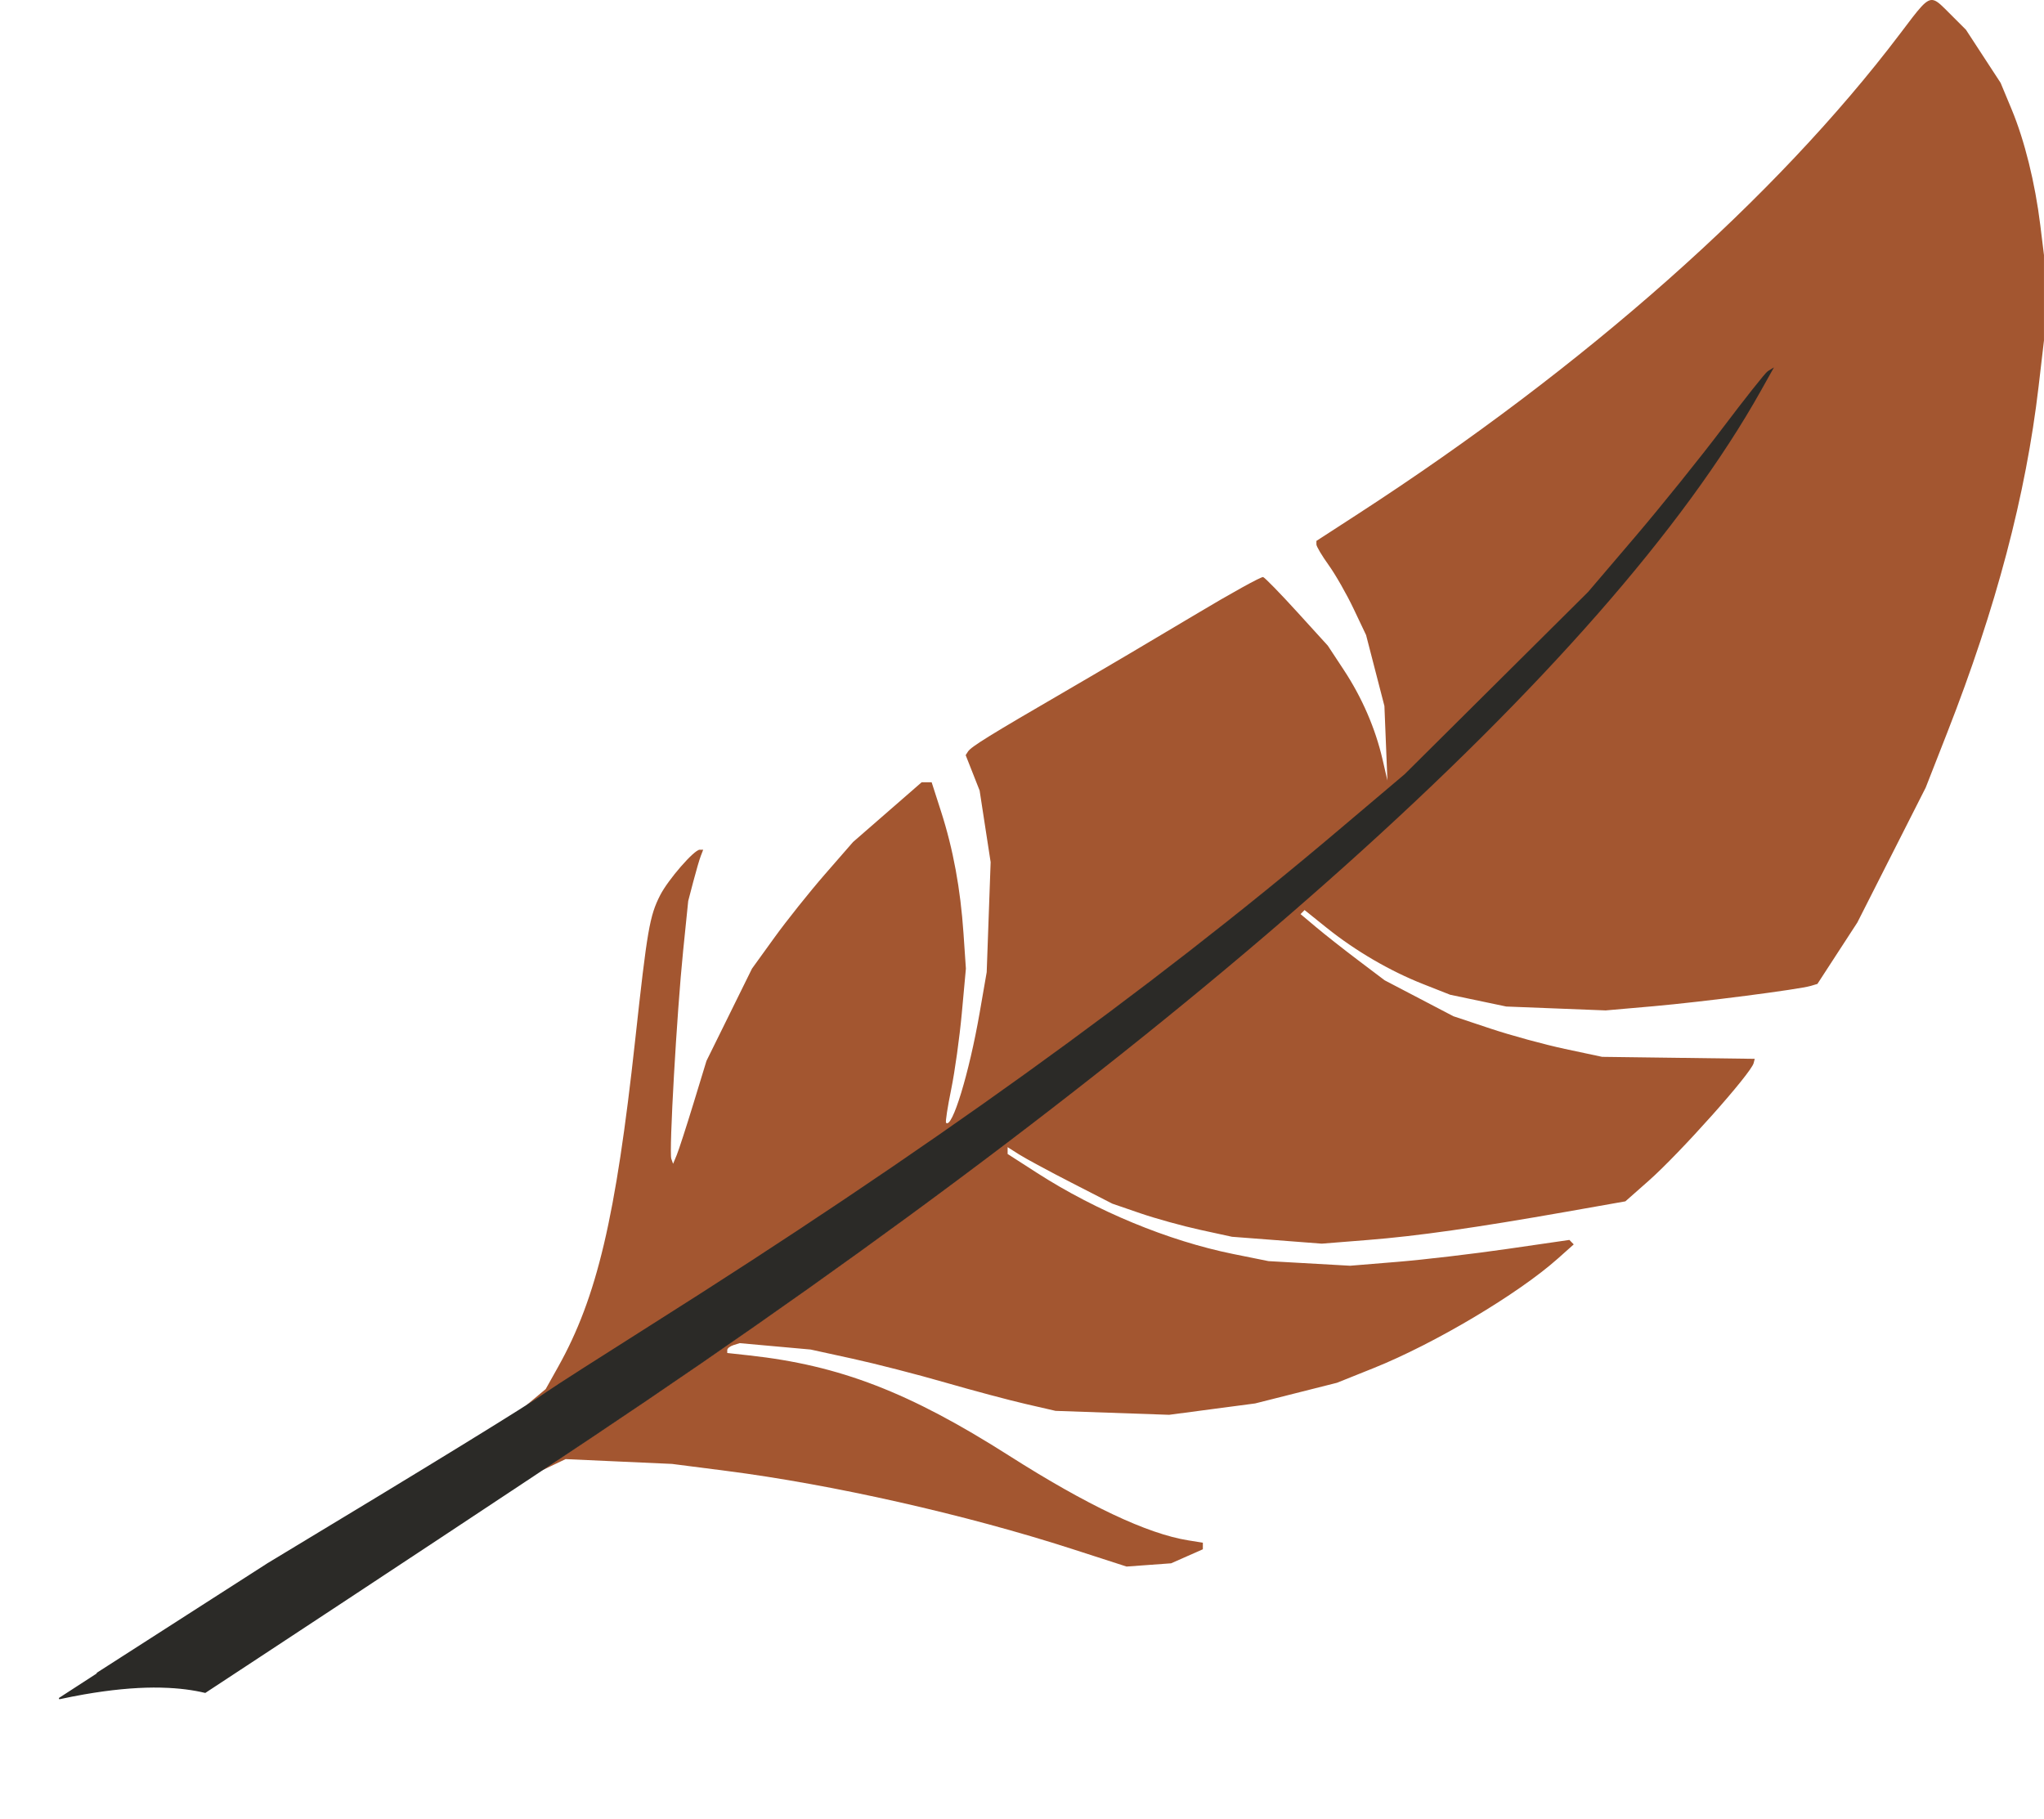<?xml version="1.0" encoding="UTF-8" standalone="no"?>
<!-- Created with Inkscape (http://www.inkscape.org/) -->

<svg
   width="152.373mm"
   height="135.595mm"
   viewBox="0 0 152.373 135.595"
   version="1.1"
   id="svg1"
   xml:space="preserve"
   xmlns="http://www.w3.org/2000/svg"
   xmlns:svg="http://www.w3.org/2000/svg"><defs
     id="defs1"><clipPath
       clipPathUnits="userSpaceOnUse"
       id="clipPath343"><rect
         style="fill:#000000;fill-opacity:1;stroke-width:0.097"
         id="rect344"
         width="246.592"
         height="232.833"
         x="-159.279"
         y="-119.062" /></clipPath></defs><g
     id="g357"
     transform="translate(121.296,76.239)"><path
       d="m 22.831,-76.227 c -0.54,-0.121 -1.033,0.586 -2.509,2.535 -9.229,12.187 -23.46,24.792 -40.375,35.763 l -3.109,2.016 v 0.266 c 0,0.146 0.412,0.84 0.916,1.541 0.504,0.701 1.337,2.161 1.852,3.244 l 0.935,1.969 0.683,2.644 0.683,2.643 0.112,2.778 0.112,2.778 -0.367,-1.587 c -0.533,-2.302 -1.525,-4.593 -2.885,-6.657 l -1.192,-1.81 -2.287,-2.514 c -1.258,-1.382 -2.398,-2.552 -2.533,-2.599 -0.135,-0.047 -2.422,1.218 -5.082,2.812 -2.66,1.594 -6.986,4.147 -9.614,5.674 -5.699,3.31 -7.069,4.157 -7.304,4.518 l -0.176,0.271 0.521,1.321 0.52,1.321 0.41,2.668 0.411,2.668 -0.147,4.101 -0.147,4.101 -0.528,3.043 c -0.783,4.506 -2.057,8.675 -2.503,8.185 -0.057,-0.063 0.116,-1.186 0.385,-2.496 0.269,-1.31 0.626,-3.87 0.792,-5.689 l 0.303,-3.307 -0.179,-2.634 c -0.225,-3.31 -0.77,-6.272 -1.671,-9.074 l -0.702,-2.183 h -0.374 -0.374 l -2.557,2.227 -2.557,2.227 -2.099,2.409 c -1.154,1.325 -2.848,3.449 -3.765,4.719 l -1.667,2.309 -1.697,3.44 -1.697,3.44 -0.97,3.175 c -0.534,1.746 -1.094,3.473 -1.244,3.836 l -0.274,0.661 -0.133,-0.373 c -0.18,-0.501 0.41,-10.879 0.882,-15.509 l 0.378,-3.711 0.379,-1.448 c 0.208,-0.797 0.46,-1.657 0.559,-1.912 l 0.179,-0.463 h -0.259 c -0.416,0 -2.357,2.233 -2.948,3.39 -0.789,1.546 -0.965,2.569 -1.864,10.804 -1.447,13.251 -2.844,19.177 -5.745,24.363 l -0.925,1.654 -0.839,0.701 -0.661,0.552 c 0.345,-0.223 1.255,-0.779 1.466,-0.923 0.198,-0.133 0.343,-0.224 0.526,-0.349 0.381,-0.26 2.713,-1.736 4.705,-2.999 1.102,-0.702 1.393,-0.904 2.65,-1.698 5.101,-3.221 9.957,-6.379 14.595,-9.491 0.641,-0.431 1.256,-0.859 1.89,-1.289 1.561,-1.057 3.122,-2.115 4.634,-3.163 10.737,-7.453 20.37,-14.771 28.968,-21.975 0.388,-0.325 0.792,-0.649 1.177,-0.974 l 4.962,-4.198 h 5.17e-4 l 6.836,-6.793 6.837,-6.794 3.497,-4.101 c 1.924,-2.256 4.868,-5.915 6.543,-8.132 1.675,-2.217 3.179,-4.114 3.343,-4.215 h 5.17e-4 l 0.297,-0.183 5.16e-4,-5.17e-4 h 5.17e-4 l -0.879,1.569 c -0.187,0.333 -0.422,0.685 -0.619,1.022 -0.562,0.963 -1.124,1.925 -1.769,2.917 -7.836,12.06 -21.731,26.287 -40.73,41.831 -1.138,0.932 -2.337,1.878 -3.511,2.818 -0.957,0.766 -1.883,1.525 -2.864,2.297 -11.26,8.87 -24.071,18.113 -38.267,27.57 -1.182,0.787 -2.372,1.582 -2.646,1.766 l -0.498,0.334 0.92,-0.439 0.92,-0.439 3.966,0.179 3.967,0.179 4.044,0.519 c 7.914,1.016 17.838,3.257 25.766,5.817 l 4.073,1.316 1.66,-0.121 1.661,-0.121 1.183,-0.523 1.184,-0.523 v -0.245 -0.246 l -1.092,-0.175 c -3.053,-0.488 -7.52,-2.6 -13.369,-6.323 -7.423,-4.723 -12.601,-6.722 -19.339,-7.463 l -1.654,-0.182 v -0.221 c 0,-0.121 0.208,-0.287 0.463,-0.367 l 0.463,-0.146 2.646,0.238 2.646,0.238 3.127,0.684 c 1.72,0.376 4.816,1.171 6.879,1.768 2.063,0.596 4.764,1.317 6.001,1.602 l 2.249,0.518 4.233,0.147 4.233,0.147 3.205,-0.424 3.205,-0.423 3.053,-0.771 3.053,-0.771 2.737,-1.098 c 4.527,-1.816 10.762,-5.523 13.718,-8.157 l 1.191,-1.061 -0.163,-0.167 -0.162,-0.166 -4.628,0.671 c -2.545,0.369 -6.222,0.802 -8.172,0.962 l -3.544,0.291 -3.043,-0.172 -3.043,-0.172 -2.646,-0.534 C -34.203,16.269 -39.562,14.053 -43.999,11.198 L -46.181,9.794 V 9.54 9.286 l 0.86,0.545 c 0.473,0.3 2.229,1.248 3.903,2.106 l 3.043,1.561 2.084,0.716 c 1.146,0.394 3.153,0.949 4.459,1.234 l 2.375,0.518 3.347,0.256 3.347,0.257 3.44,-0.274 c 3.717,-0.296 8.009,-0.907 14.849,-2.113 L -0.13,13.325 1.605,11.793 C 3.937,9.733 9.237,3.791 9.433,3.017 L 9.513,2.7 3.825,2.626 -1.864,2.552 -4.642,1.96 C -6.17,1.634 -8.664,0.953 -10.185,0.446 l -2.765,-0.921 -2.56,-1.339 -2.56,-1.338 -1.979,-1.495 c -1.089,-0.822 -2.5,-1.934 -3.137,-2.47 l -1.158,-0.974 0.15,-0.15 0.15,-0.15 1.642,1.318 c 2.153,1.728 4.717,3.224 7.201,4.203 l 2.009,0.792 2.092,0.439 2.092,0.439 3.704,0.145 3.704,0.145 3.572,-0.313 C 5.611,-1.544 12.823,-2.475 13.702,-2.74 l 0.485,-0.146 1.488,-2.29 1.489,-2.29 2.547,-5.027 2.547,-5.027 1.606,-4.101 c 3.651,-9.322 5.863,-17.703 6.811,-25.812 l 0.4,-3.421 v -3.184 -3.184 l -0.276,-2.242 c -0.387,-3.144 -1.168,-6.299 -2.133,-8.618 l -0.824,-1.98 -1.291,-1.978 -1.291,-1.979 -1.186,-1.186 c -0.579,-0.579 -0.92,-0.95 -1.244,-1.022 z"
       style="fill:#a35630"
       id="path413" /><path
       id="path412"
       style="fill:#2b2a27;stroke:#2b2a27;stroke-opacity:1;fill-opacity:1;stroke-width:0.1;stroke-dasharray:none"
       d="M 10.808 -48.705 L 10.51 -48.521 C 10.347 -48.42 8.842 -46.523 7.167 -44.306 C 5.493 -42.088 2.548 -38.429 0.625 -36.174 L -2.873 -32.073 L -9.71 -25.279 L -16.547 -18.485 L -21.509 -14.287 C -35.771 -2.22 -52.309 9.682 -72.773 22.606 C -76.411 24.903 -79.862 27.113 -80.442 27.517 C -82.136 28.697 -89.128 32.99 -101.311 40.335 L -102.546 41.128 L -107.245 44.143 L -114.025 48.495 L -114.076 48.576 L -116.885 50.398 C -116.244 50.26 -115.625 50.138 -115.036 50.035 C -113.027 49.685 -111.313 49.532 -109.865 49.524 C -109.709 49.523 -109.555 49.524 -109.405 49.526 C -109.344 49.527 -109.288 49.53 -109.229 49.532 C -107.94 49.563 -106.88 49.711 -106.002 49.922 L -101.972 47.272 C -94.049 42.063 -82.356 34.329 -77.271 30.934 C -32.374 0.958 -1.553 -26.636 9.929 -47.135 L 10.808 -48.705 z " /></g></svg>
